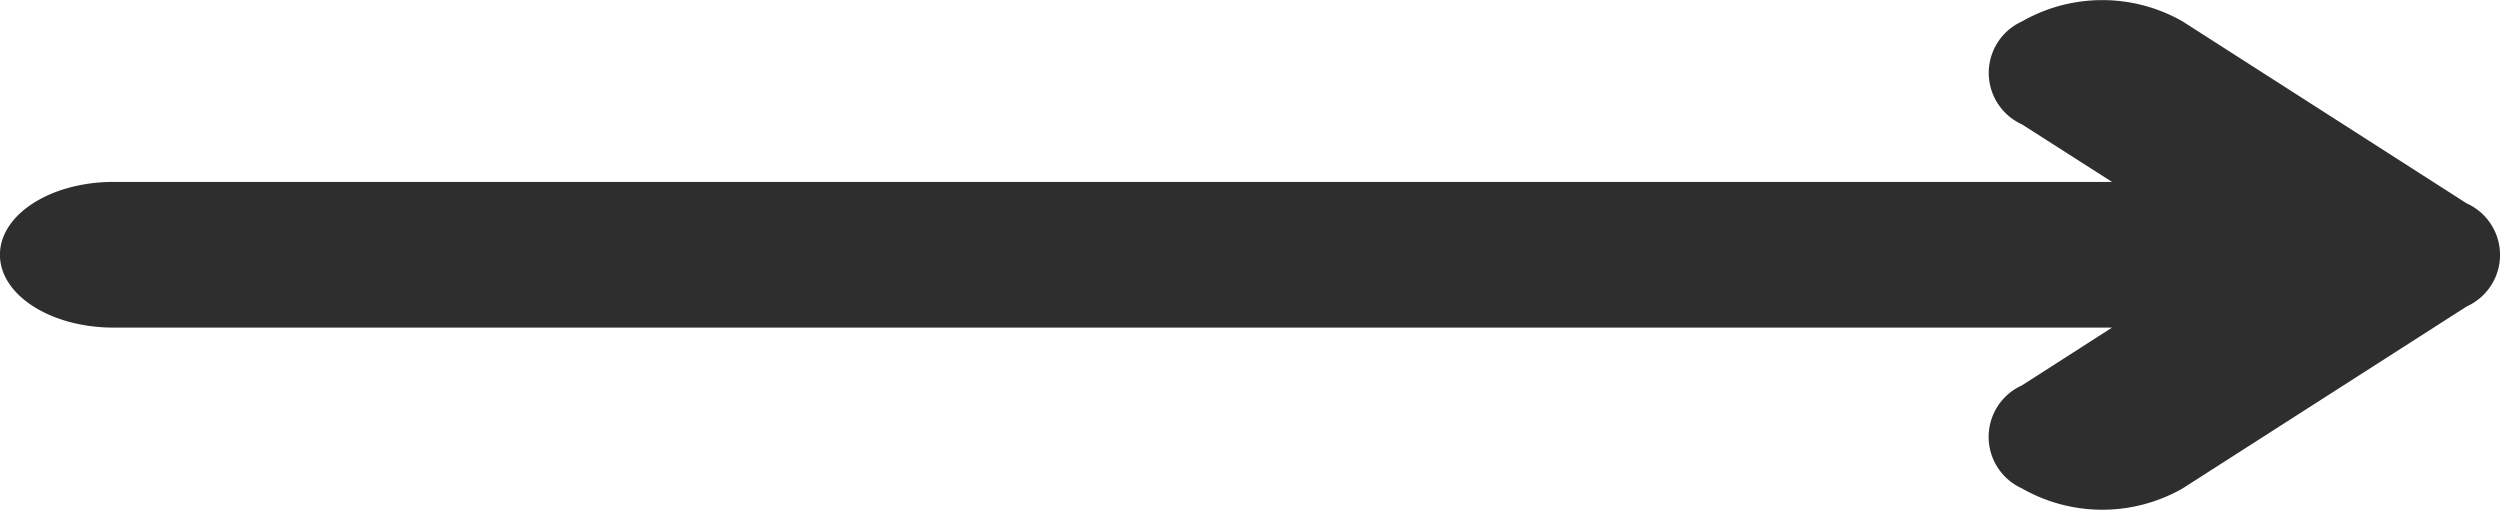 <svg xmlns="http://www.w3.org/2000/svg" width="38.468" height="7.847" viewBox="0 0 38.468 7.847">
  <path id="long-arrow-right" d="M114.414,7.357,115.3,5.97V36.72c0,.966.5,1.749,1.121,1.749s1.121-.783,1.121-1.749V5.97l.889,1.386a.869.869,0,0,0,1.585,0,2.492,2.492,0,0,0,0-2.473l-2.8-4.371a.869.869,0,0,0-1.585,0l-2.8,4.371a2.492,2.492,0,0,0,0,2.473A.869.869,0,0,0,114.414,7.357Z" transform="translate(38.468 -112.501) rotate(90)" fill="#2e2e2e"/>
</svg>
